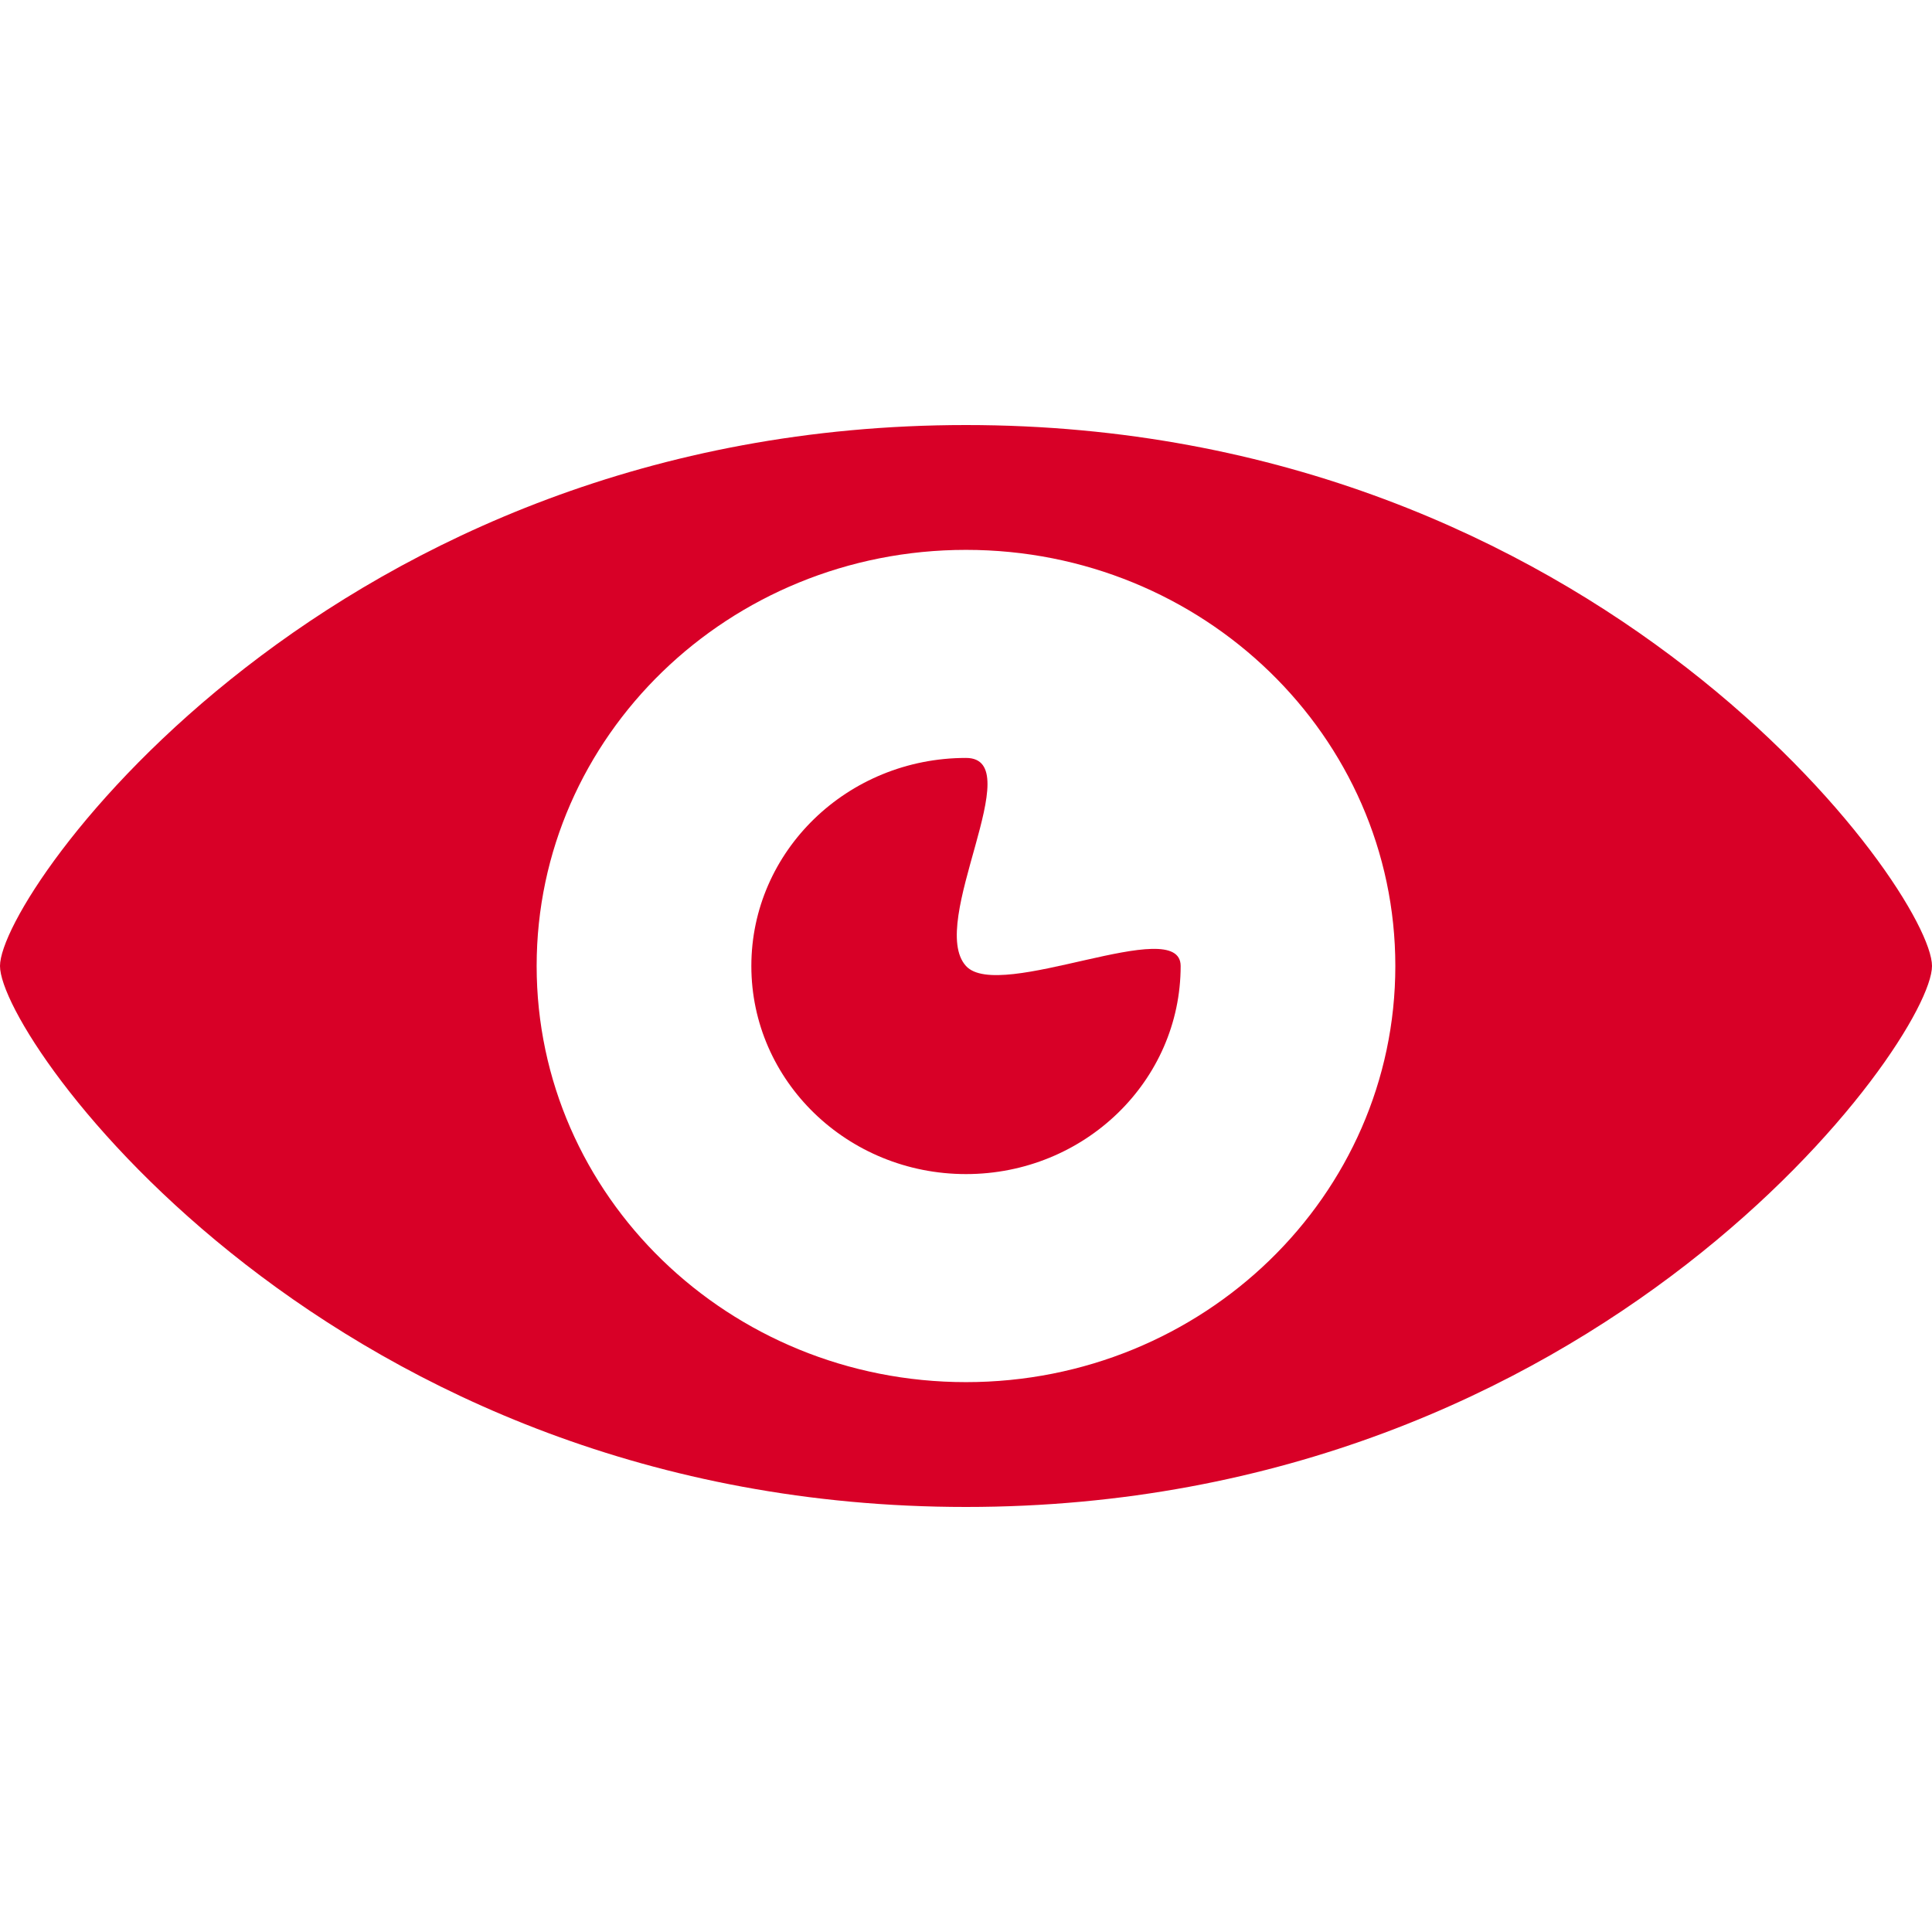 <?xml version="1.0" encoding="iso-8859-1"?>
<!-- Generator: Adobe Illustrator 18.1.1, SVG Export Plug-In . SVG Version: 6.00 Build 0)  -->
<svg xmlns="http://www.w3.org/2000/svg" xmlns:xlink="http://www.w3.org/1999/xlink" version="1.1" id="Capa_1" x="0px" y="0px" viewBox="0 0 95 95" style="enable-background:new 0 0 95 95;" xml:space="preserve" width="512px" height="512px">
<g>
	<path d="M47.5,20.9C16.337,20.9,0,43.86,0,47.5c0,3.641,16.337,26.6,47.5,26.6   C78.661,74.1,95,51.141,95,47.5C95,43.86,78.661,20.9,47.5,20.9z M47.5,67.962c-11.659,0-21.112-9.161-21.112-20.462   S35.841,27.038,47.5,27.038S68.611,36.199,68.611,47.5S59.159,67.962,47.5,67.962z M58.055,47.5c0,5.65-4.727,10.232-10.555,10.232   c-5.83,0-10.555-4.582-10.555-10.232S41.67,37.269,47.5,37.269c3.15,0-1.933,8.108,0,10.231   C49.143,49.303,58.055,44.905,58.055,47.5z" fill="#D80027"/>
</g>
<g>
</g>
<g>
</g>
<g>
</g>
<g>
</g>
<g>
</g>
<g>
</g>
<g>
</g>
<g>
</g>
<g>
</g>
<g>
</g>
<g>
</g>
<g>
</g>
<g>
</g>
<g>
</g>
<g>
</g>
</svg>
